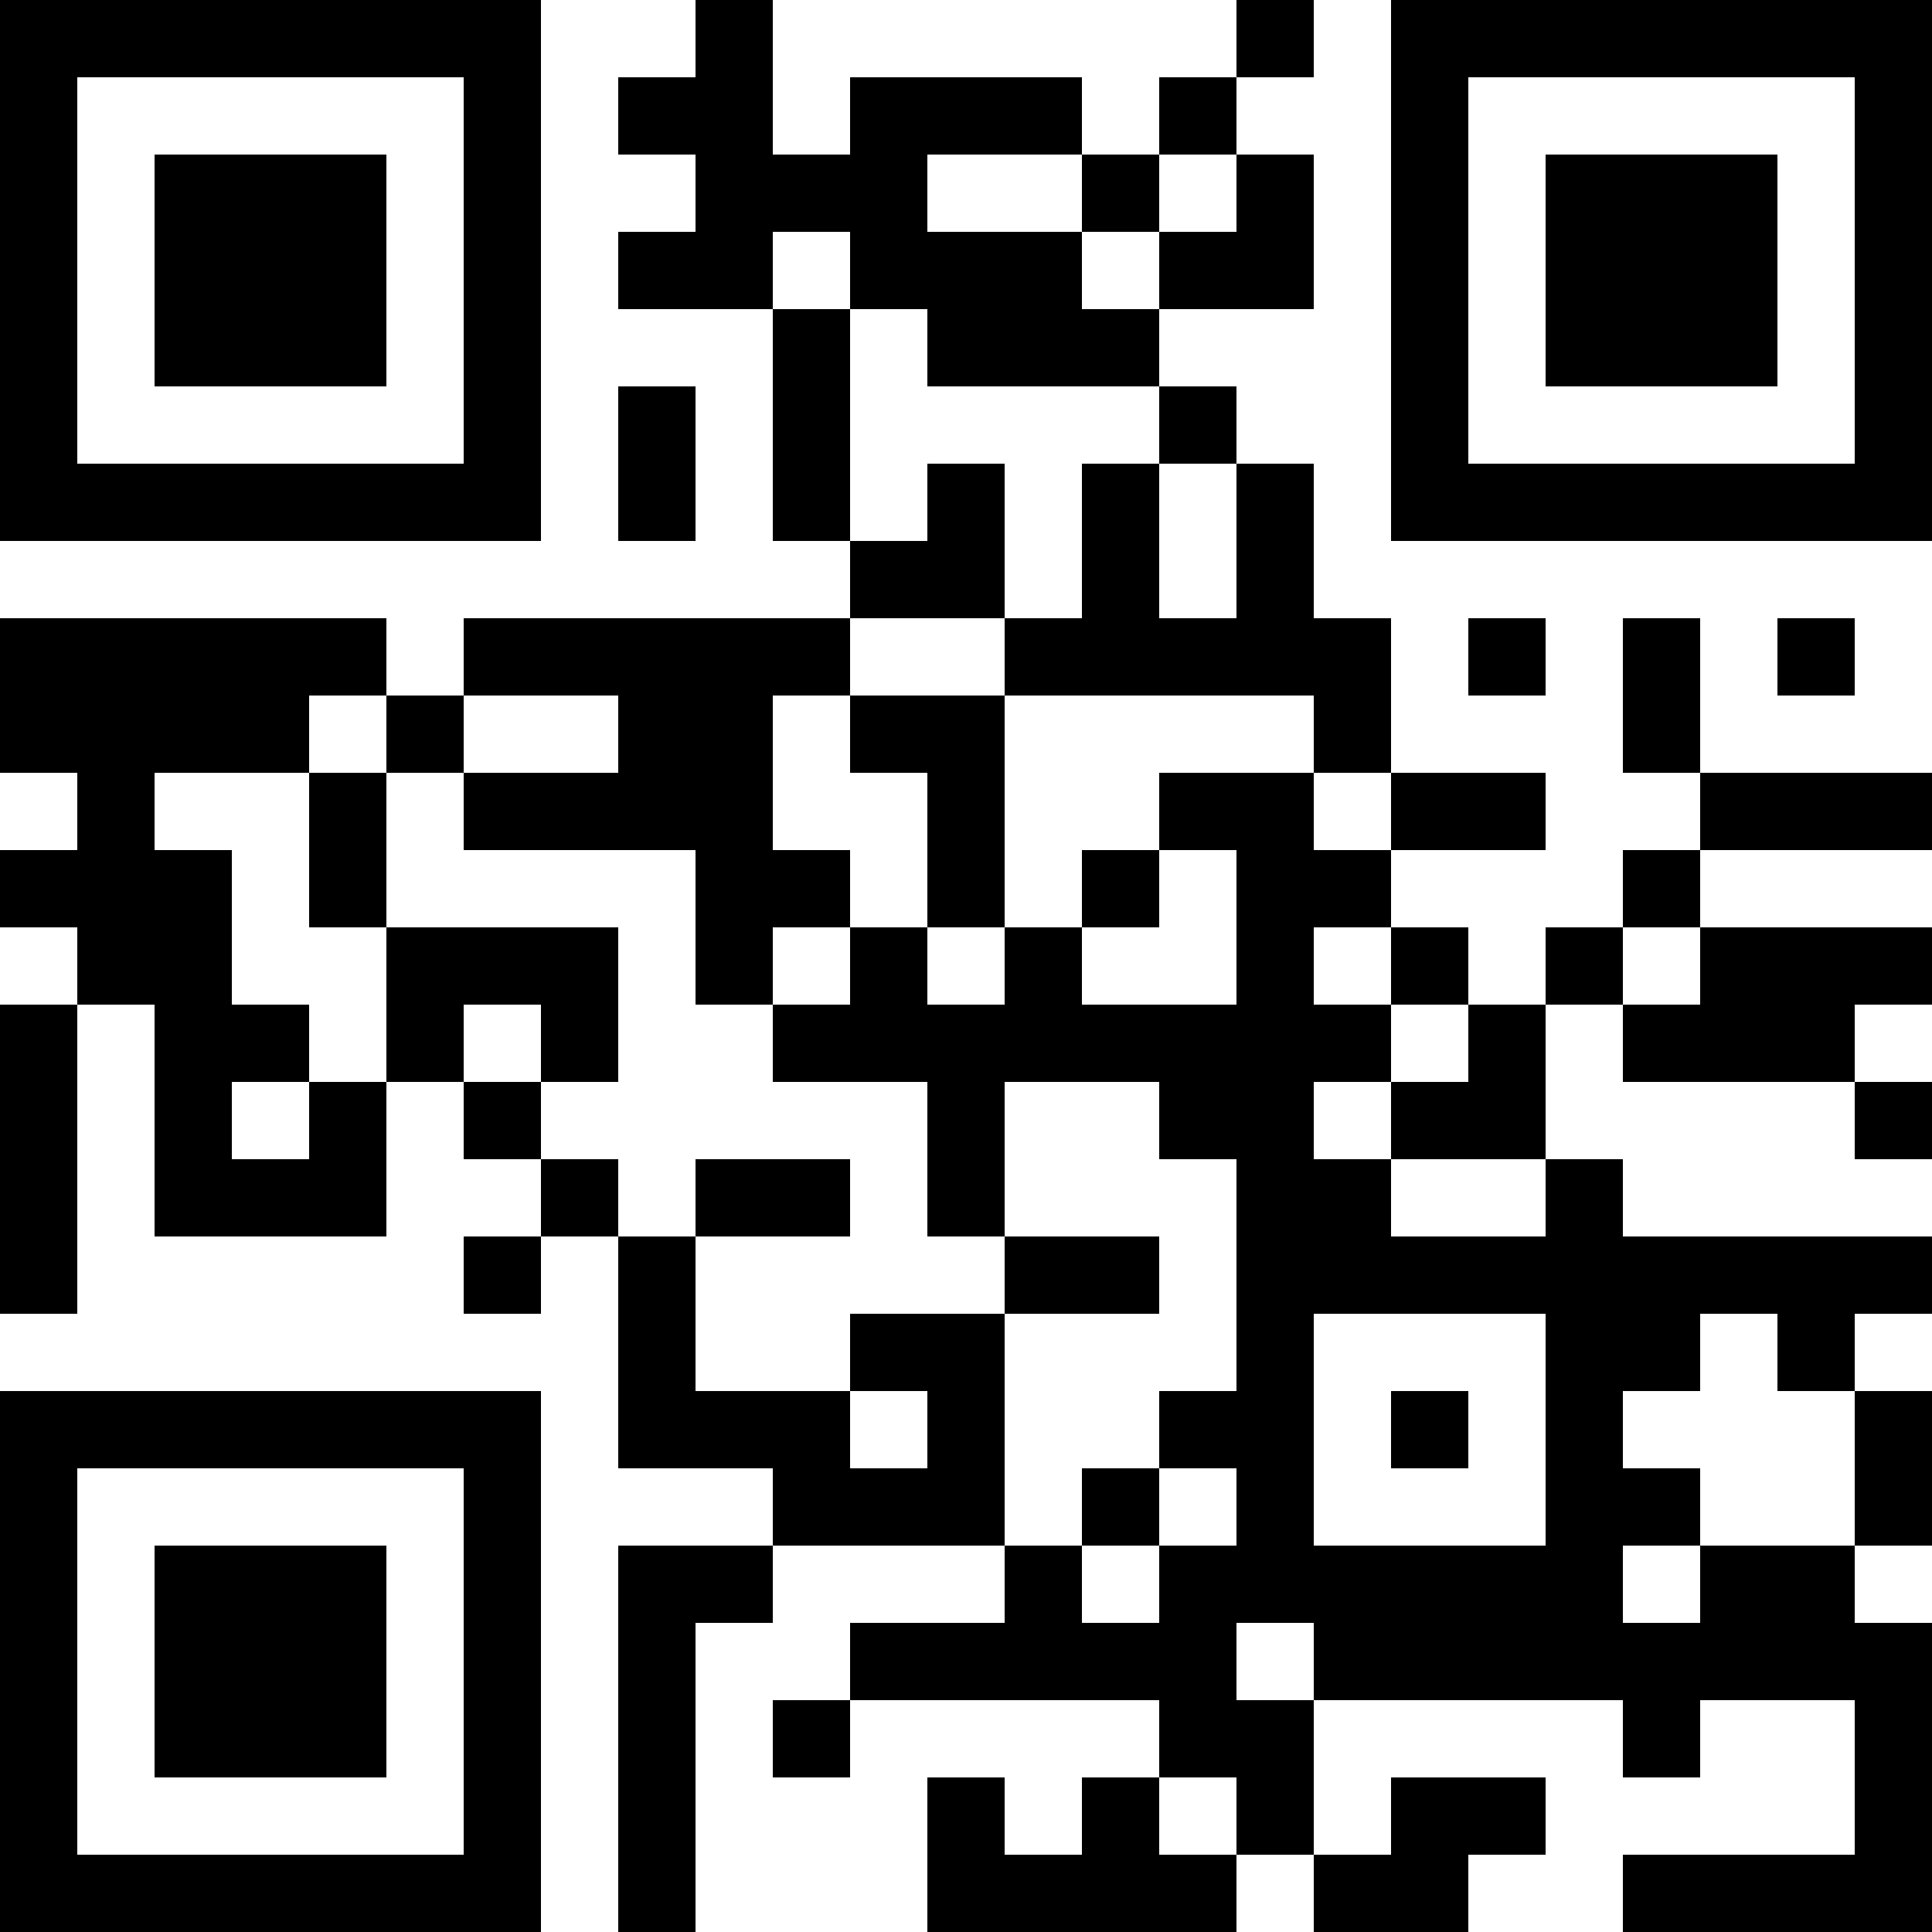 <?xml version="1.0" encoding="UTF-8"?>
<svg xmlns="http://www.w3.org/2000/svg" version="1.1" width="200" height="200" viewBox="0 0 200 200"><rect x="0" y="0" width="200" height="200" fill="#ffffff"/><g transform="scale(8)"><g transform="translate(0,0)"><path fill-rule="evenodd" d="M9 0L9 1L8 1L8 2L9 2L9 3L8 3L8 4L10 4L10 7L11 7L11 8L6 8L6 9L5 9L5 8L0 8L0 10L1 10L1 11L0 11L0 12L1 12L1 13L0 13L0 17L1 17L1 13L2 13L2 16L5 16L5 14L6 14L6 15L7 15L7 16L6 16L6 17L7 17L7 16L8 16L8 19L10 19L10 20L8 20L8 25L9 25L9 21L10 21L10 20L13 20L13 21L11 21L11 22L10 22L10 23L11 23L11 22L15 22L15 23L14 23L14 24L13 24L13 23L12 23L12 25L16 25L16 24L17 24L17 25L19 25L19 24L20 24L20 23L18 23L18 24L17 24L17 22L21 22L21 23L22 23L22 22L24 22L24 24L21 24L21 25L25 25L25 21L24 21L24 20L25 20L25 18L24 18L24 17L25 17L25 16L21 16L21 15L20 15L20 13L21 13L21 14L24 14L24 15L25 15L25 14L24 14L24 13L25 13L25 12L22 12L22 11L25 11L25 10L22 10L22 8L21 8L21 10L22 10L22 11L21 11L21 12L20 12L20 13L19 13L19 12L18 12L18 11L20 11L20 10L18 10L18 8L17 8L17 6L16 6L16 5L15 5L15 4L17 4L17 2L16 2L16 1L17 1L17 0L16 0L16 1L15 1L15 2L14 2L14 1L11 1L11 2L10 2L10 0ZM12 2L12 3L14 3L14 4L15 4L15 3L16 3L16 2L15 2L15 3L14 3L14 2ZM10 3L10 4L11 4L11 7L12 7L12 6L13 6L13 8L11 8L11 9L10 9L10 11L11 11L11 12L10 12L10 13L9 13L9 11L6 11L6 10L8 10L8 9L6 9L6 10L5 10L5 9L4 9L4 10L2 10L2 11L3 11L3 13L4 13L4 14L3 14L3 15L4 15L4 14L5 14L5 12L8 12L8 14L7 14L7 13L6 13L6 14L7 14L7 15L8 15L8 16L9 16L9 18L11 18L11 19L12 19L12 18L11 18L11 17L13 17L13 20L14 20L14 21L15 21L15 20L16 20L16 19L15 19L15 18L16 18L16 15L15 15L15 14L13 14L13 16L12 16L12 14L10 14L10 13L11 13L11 12L12 12L12 13L13 13L13 12L14 12L14 13L16 13L16 11L15 11L15 10L17 10L17 11L18 11L18 10L17 10L17 9L13 9L13 8L14 8L14 6L15 6L15 8L16 8L16 6L15 6L15 5L12 5L12 4L11 4L11 3ZM8 5L8 7L9 7L9 5ZM19 8L19 9L20 9L20 8ZM23 8L23 9L24 9L24 8ZM11 9L11 10L12 10L12 12L13 12L13 9ZM4 10L4 12L5 12L5 10ZM14 11L14 12L15 12L15 11ZM17 12L17 13L18 13L18 14L17 14L17 15L18 15L18 16L20 16L20 15L18 15L18 14L19 14L19 13L18 13L18 12ZM21 12L21 13L22 13L22 12ZM9 15L9 16L11 16L11 15ZM13 16L13 17L15 17L15 16ZM17 17L17 20L20 20L20 17ZM22 17L22 18L21 18L21 19L22 19L22 20L21 20L21 21L22 21L22 20L24 20L24 18L23 18L23 17ZM18 18L18 19L19 19L19 18ZM14 19L14 20L15 20L15 19ZM16 21L16 22L17 22L17 21ZM15 23L15 24L16 24L16 23ZM0 0L0 7L7 7L7 0ZM1 1L1 6L6 6L6 1ZM2 2L2 5L5 5L5 2ZM18 0L18 7L25 7L25 0ZM19 1L19 6L24 6L24 1ZM20 2L20 5L23 5L23 2ZM0 18L0 25L7 25L7 18ZM1 19L1 24L6 24L6 19ZM2 20L2 23L5 23L5 20Z" fill="#000000"/></g></g></svg>

